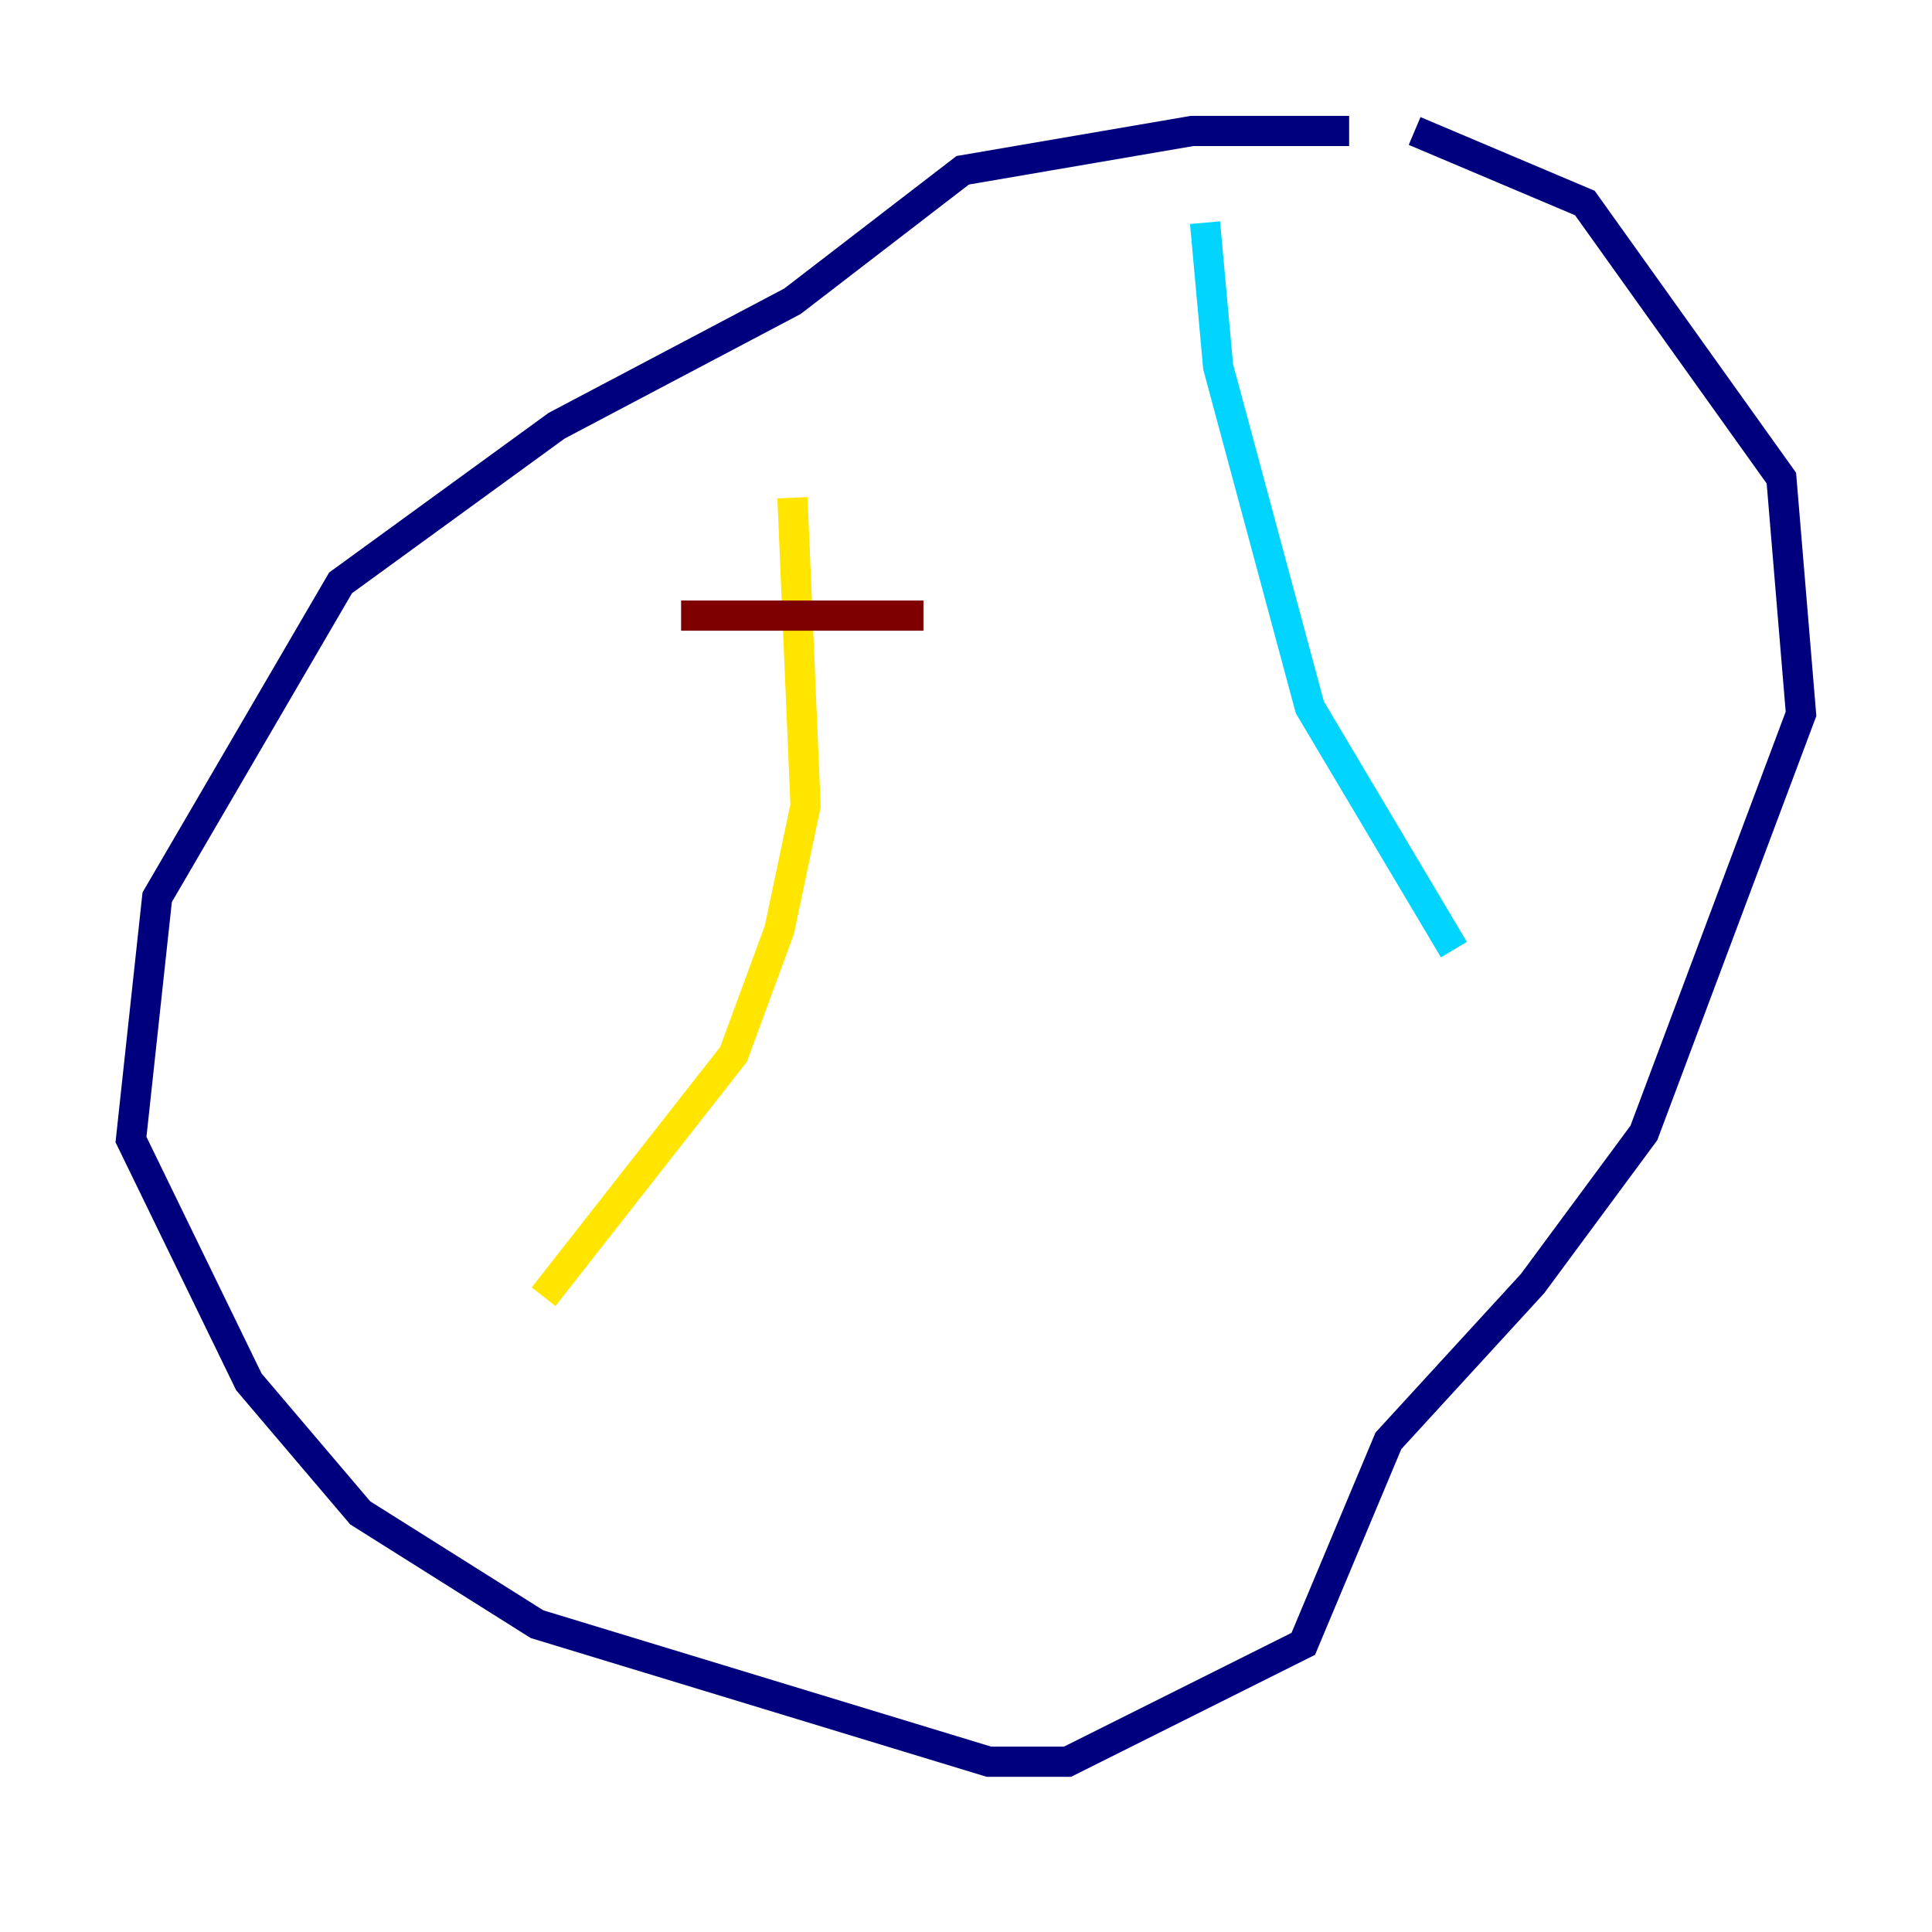 <?xml version="1.0" encoding="utf-8" ?>
<svg baseProfile="tiny" height="128" version="1.2" viewBox="0,0,128,128" width="128" xmlns="http://www.w3.org/2000/svg" xmlns:ev="http://www.w3.org/2001/xml-events" xmlns:xlink="http://www.w3.org/1999/xlink"><defs /><polyline fill="none" points="89.383,8.678 78.969,8.678 63.783,11.281 52.502,19.959 36.881,28.203 22.563,38.617 10.414,59.444 8.678,75.498 16.488,91.552 23.864,100.231 35.58,107.607 65.519,116.719 70.725,116.719 86.346,108.909 91.986,95.458 101.532,85.044 108.909,75.064 119.322,47.295 118.02,31.675 105.003,13.451 93.722,8.678" stroke="#00007f" stroke-width="2" /><polyline fill="none" points="79.837,14.752 80.705,24.298 86.78,46.861 96.325,62.915" stroke="#00d4ff" stroke-width="2" /><polyline fill="none" points="52.502,32.976 53.37,53.37 51.634,61.614 48.597,69.858 36.014,85.912" stroke="#ffe500" stroke-width="2" /><polyline fill="none" points="45.125,40.786 61.18,40.786" stroke="#7f0000" stroke-width="2" /></svg>
